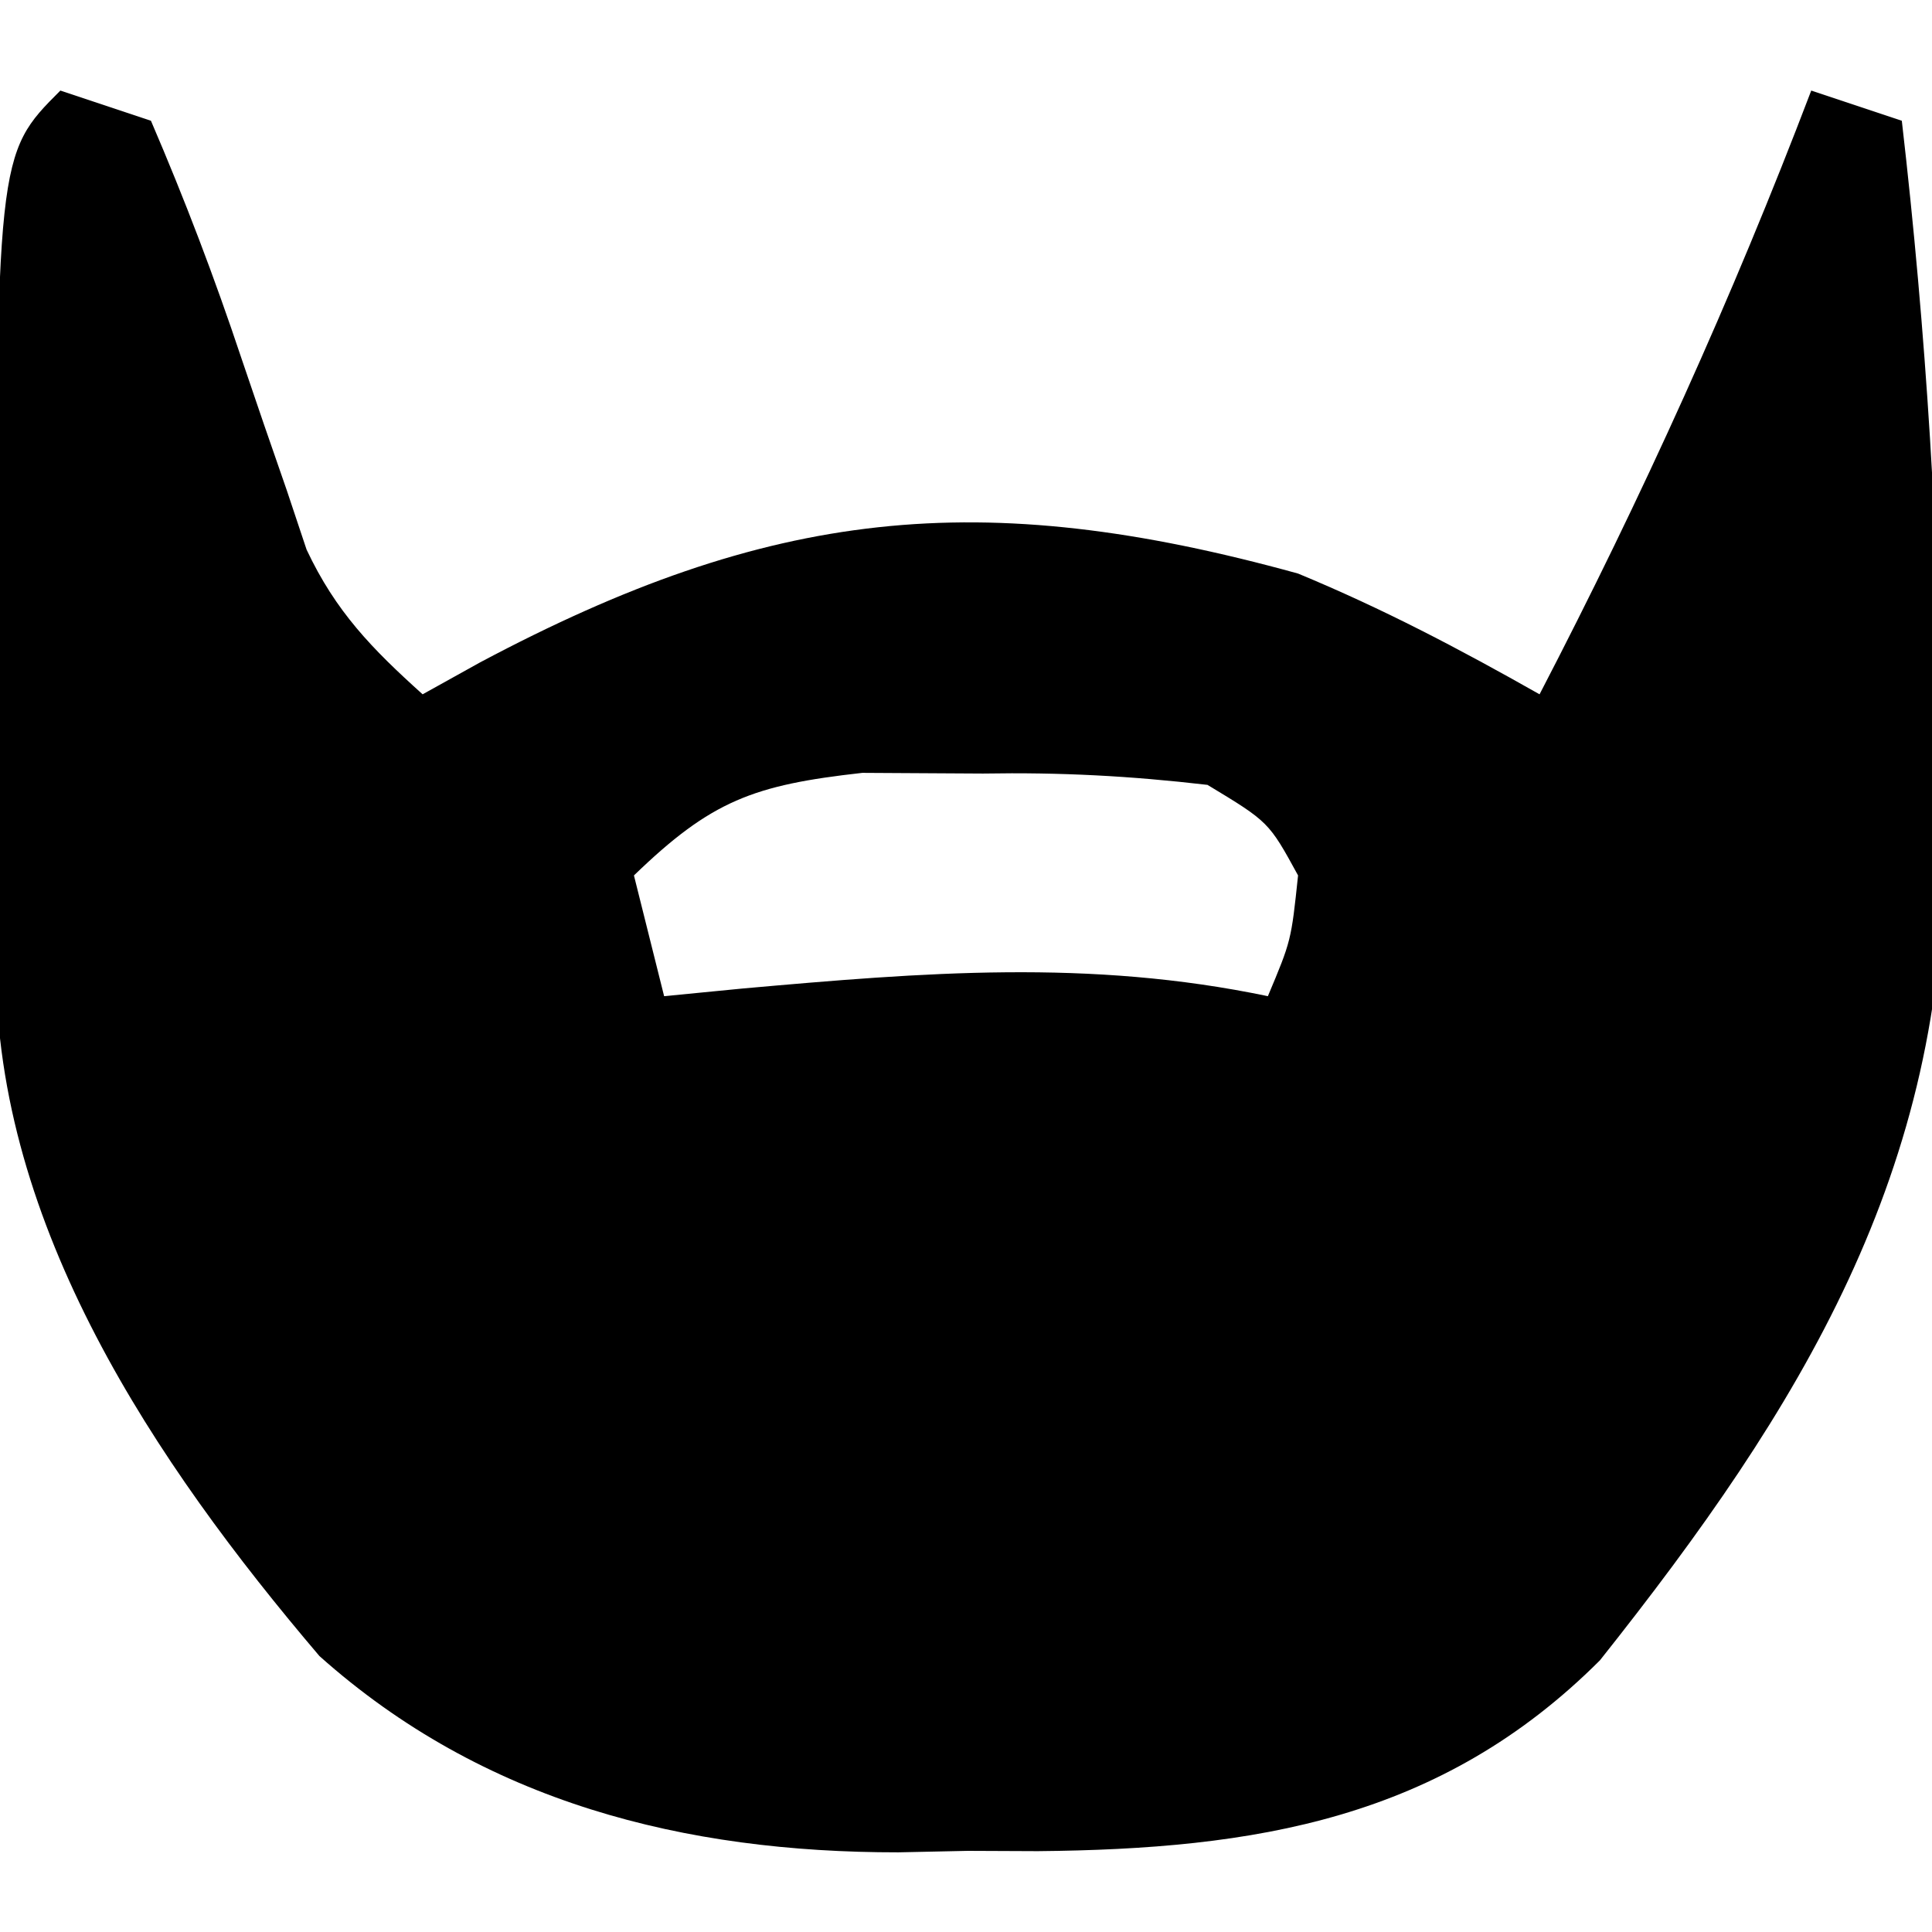 <?xml version="1.0" encoding="UTF-8"?>
<svg version="1.1" xmlns="http://www.w3.org/2000/svg" width="64" height="64">
<path d="M0 0 C0.99 0.33 1.98 0.66 3 1 C4.128 3.626 5.098 6.172 6 8.875 C6.492 10.333 6.992 11.789 7.5 13.242 C7.717 13.89 7.933 14.539 8.156 15.207 C9.123 17.262 10.322 18.49 12 20 C12.629 19.651 13.258 19.301 13.906 18.941 C23.494 13.844 30.451 13.084 41 16 C43.818 17.167 46.338 18.493 49 20 C52.392 13.465 55.379 6.881 58 0 C58.99 0.33 59.98 0.66 61 1 C61.812 8.027 62.239 14.989 62.312 22.062 C62.356 23.456 62.356 23.456 62.4 24.877 C62.5 35.785 57.66 43.618 51 52 C45.725 57.275 39.563 58.255 32.377 58.322 C31.613 58.319 30.849 58.316 30.062 58.312 C29.303 58.329 28.543 58.345 27.76 58.361 C20.687 58.367 14.018 56.712 8.582 51.859 C3.111 45.43 -2.122 37.615 -2.133 29.027 C-2.134 28.044 -2.135 27.062 -2.137 26.049 C-2.133 25.022 -2.129 23.995 -2.125 22.938 C-2.129 21.938 -2.133 20.938 -2.137 19.908 C-2.114 2.114 -2.114 2.114 0 0 Z M19 26 C19.33 27.32 19.66 28.64 20 30 C20.857 29.916 21.714 29.832 22.598 29.746 C28.599 29.212 34.084 28.762 40 30 C40.772 28.163 40.772 28.163 41 26 C40.03 24.227 40.03 24.227 38 23 C35.42 22.701 33.135 22.581 30.562 22.625 C29.244 22.617 27.925 22.61 26.566 22.602 C22.956 23.005 21.565 23.52 19 26 Z " fill="#000000" transform="translate(2,3)"/>
</svg>

